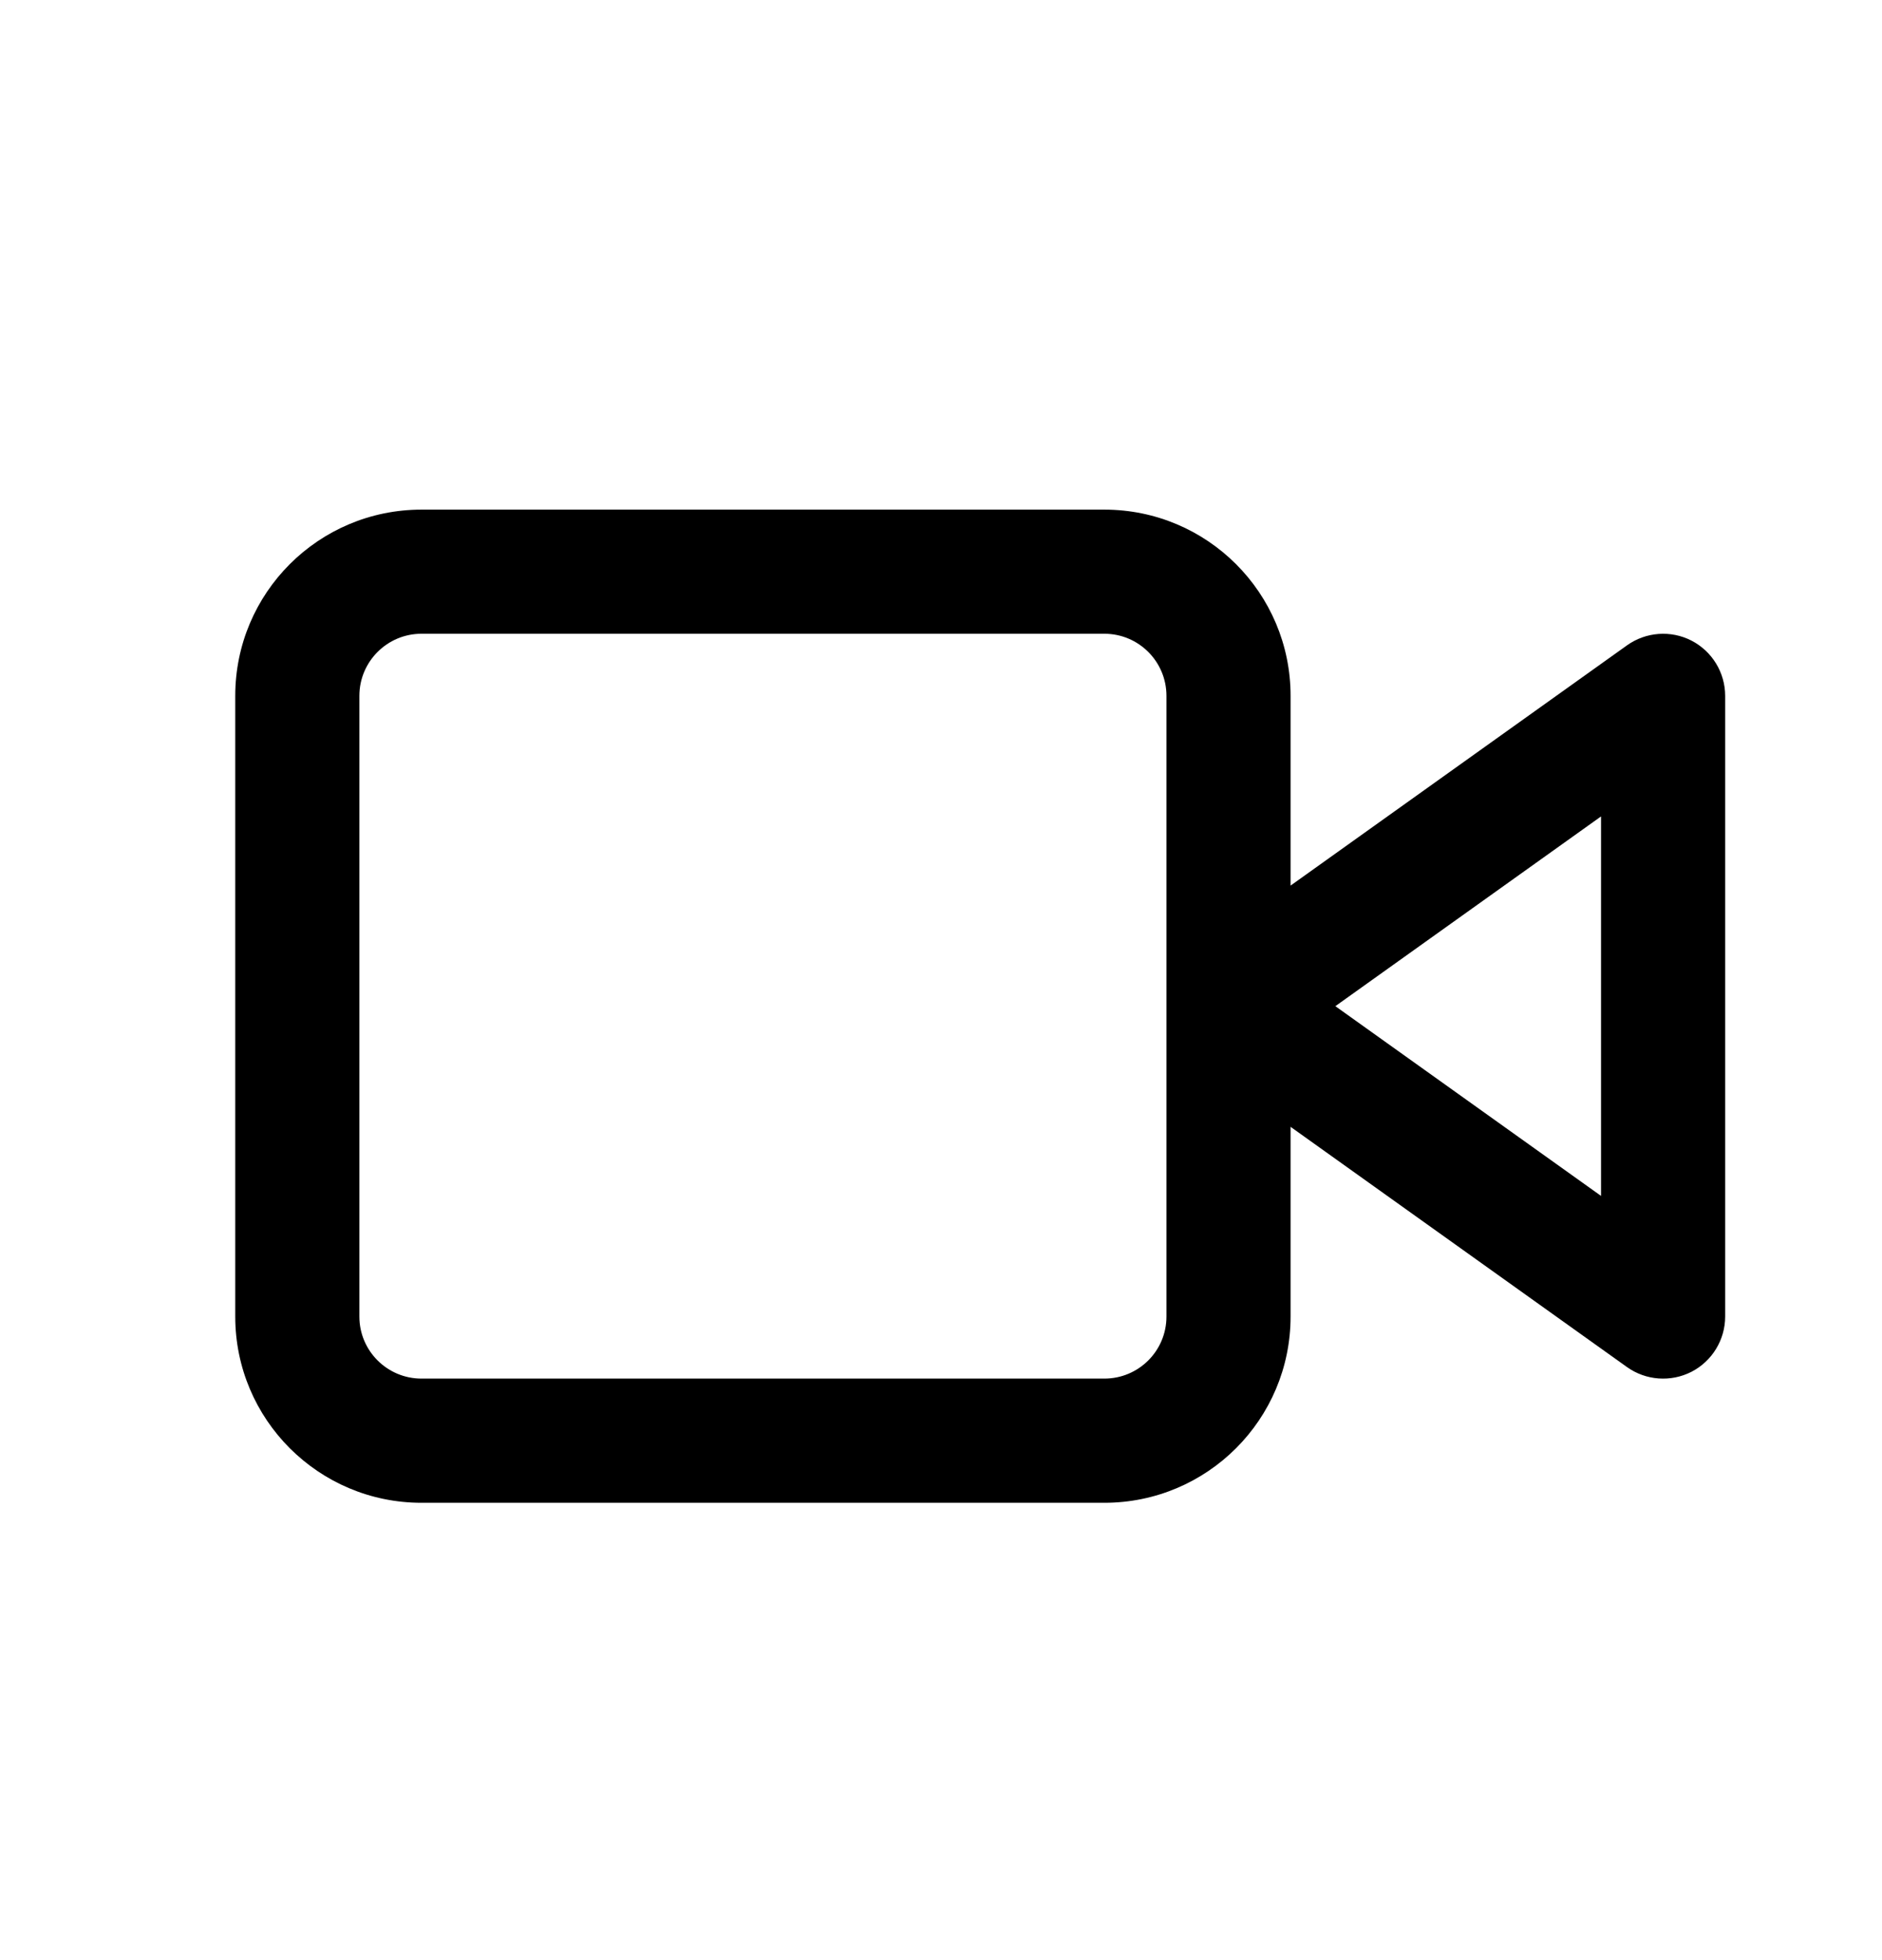 <svg width="24" height="25" viewBox="0 0 24 25" fill="none" xmlns="http://www.w3.org/2000/svg">
<path fill-rule="evenodd" clip-rule="evenodd" d="M16.458 11.295V8.875C16.458 7.563 15.395 6.5 14.083 6.5H5.375C4.063 6.5 3 7.563 3 8.875V16.792C3 18.103 4.063 19.167 5.375 19.167H14.083C15.395 19.167 16.458 18.103 16.458 16.792V14.372L20.748 17.436C20.989 17.608 21.307 17.631 21.571 17.496C21.834 17.36 22 17.088 22 16.792V8.875C22 8.579 21.834 8.307 21.571 8.171C21.307 8.035 20.989 8.059 20.748 8.231L16.458 11.295ZM4.583 8.875C4.583 8.438 4.938 8.083 5.375 8.083H14.083C14.521 8.083 14.875 8.438 14.875 8.875V16.792C14.875 17.229 14.521 17.583 14.083 17.583H5.375C4.938 17.583 4.583 17.229 4.583 16.792V8.875ZM20.417 15.253L17.029 12.833L20.417 10.413V15.253Z" fill="#EFF0FA" style="fill:#EFF0FA;fill:color(display-p3 0.937 0.941 0.98);fill-opacity:1;"/>
</svg>
